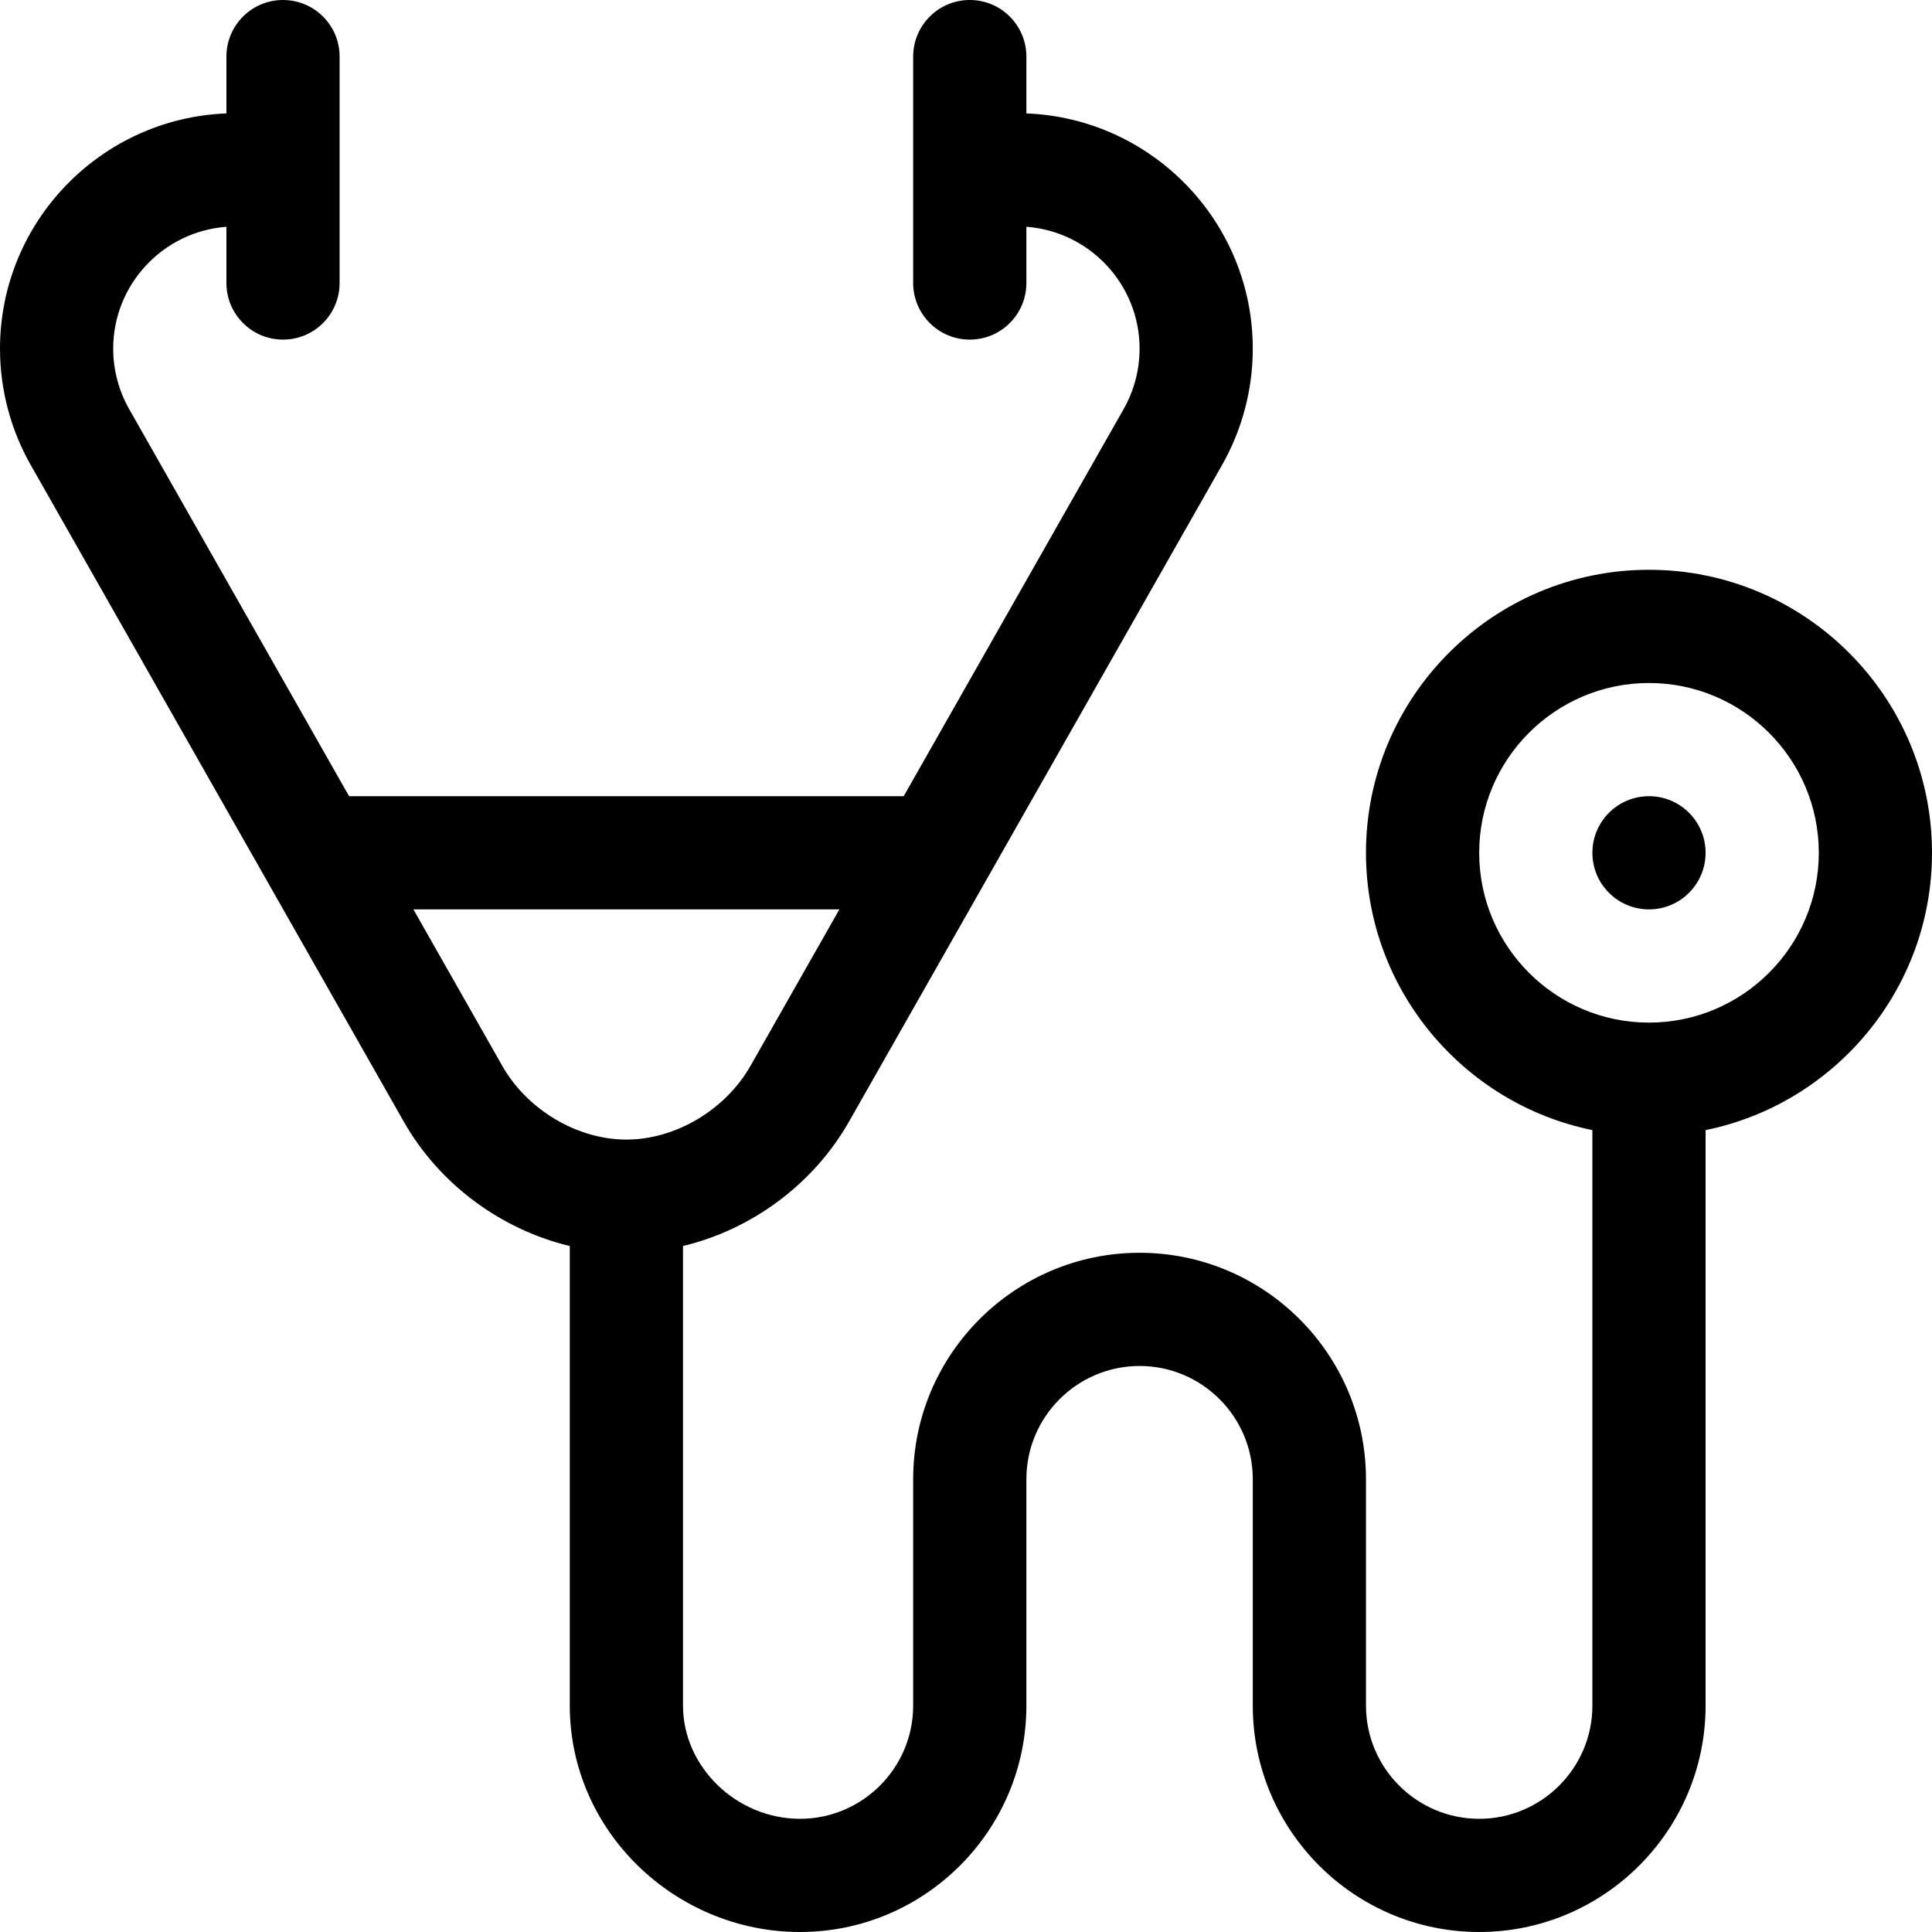 <svg width="110" height="110" viewBox="0 0 110 110" fill="none" xmlns="http://www.w3.org/2000/svg">
<path d="M93.887 32.441C85.002 32.441 77.773 39.67 77.773 48.555C77.773 56.336 83.318 62.846 90.664 64.344V97.109C90.664 100.663 87.773 103.555 84.219 103.555C80.665 103.555 77.773 100.663 77.773 97.109C77.773 90.16 77.773 97.08 77.773 84.219C77.773 77.111 71.991 71.328 64.883 71.328C57.775 71.328 51.992 77.111 51.992 84.219C51.992 88.794 51.992 92.529 51.992 97.109C51.992 100.663 49.101 103.555 45.547 103.555C41.937 103.555 38.887 100.603 38.887 97.109V70.942C42.779 70.011 46.29 67.446 48.324 63.887C48.324 63.887 68.815 27.82 69.562 26.506C70.718 24.483 71.328 22.183 71.328 19.854C71.328 12.634 65.592 6.732 58.438 6.458V3.223C58.438 1.443 56.995 0 55.215 0C53.435 0 51.992 1.443 51.992 3.223V16.113C51.992 17.893 53.435 19.336 55.215 19.336C56.995 19.336 58.438 17.893 58.438 16.113V12.912C62.036 13.178 64.883 16.189 64.883 19.854C64.883 21.063 64.566 22.258 63.962 23.315L51.453 45.332H19.875L7.363 23.308C6.763 22.258 6.445 21.063 6.445 19.854C6.445 16.189 9.292 13.178 12.891 12.912V16.113C12.891 17.893 14.334 19.336 16.113 19.336C17.893 19.336 19.336 17.893 19.336 16.113V3.223C19.336 1.443 17.893 0 16.113 0C14.334 0 12.891 1.443 12.891 3.223V6.458C5.737 6.732 0 12.634 0 19.854C0 22.183 0.611 24.483 1.763 26.499C2.368 27.565 23.008 63.894 23.008 63.894C25.039 67.448 28.549 70.012 32.441 70.943V97.109C32.441 104.276 38.458 110 45.547 110C52.655 110 58.438 104.217 58.438 97.109C58.438 90.16 58.438 97.08 58.438 84.219C58.438 80.665 61.329 77.773 64.883 77.773C68.437 77.773 71.328 80.665 71.328 84.219C71.328 88.794 71.328 92.529 71.328 97.109C71.328 104.217 77.111 110 84.219 110C91.327 110 97.109 104.217 97.109 97.109V64.344C104.455 62.847 110 56.336 110 48.555C110 39.67 102.772 32.441 93.887 32.441ZM35.664 64.883C32.873 64.883 30.035 63.2 28.608 60.703L23.537 51.777H47.791L42.724 60.696C41.293 63.2 38.456 64.883 35.664 64.883ZM93.887 58.223C88.556 58.223 84.219 53.886 84.219 48.555C84.219 43.224 88.556 38.887 93.887 38.887C99.218 38.887 103.555 43.224 103.555 48.555C103.555 53.886 99.218 58.223 93.887 58.223Z" fill="#000"/>
<path d="M93.887 51.777C95.666 51.777 97.109 50.334 97.109 48.555C97.109 46.775 95.666 45.332 93.887 45.332C92.107 45.332 90.664 46.775 90.664 48.555C90.664 50.334 92.107 51.777 93.887 51.777Z" fill="#000"/>
</svg>
